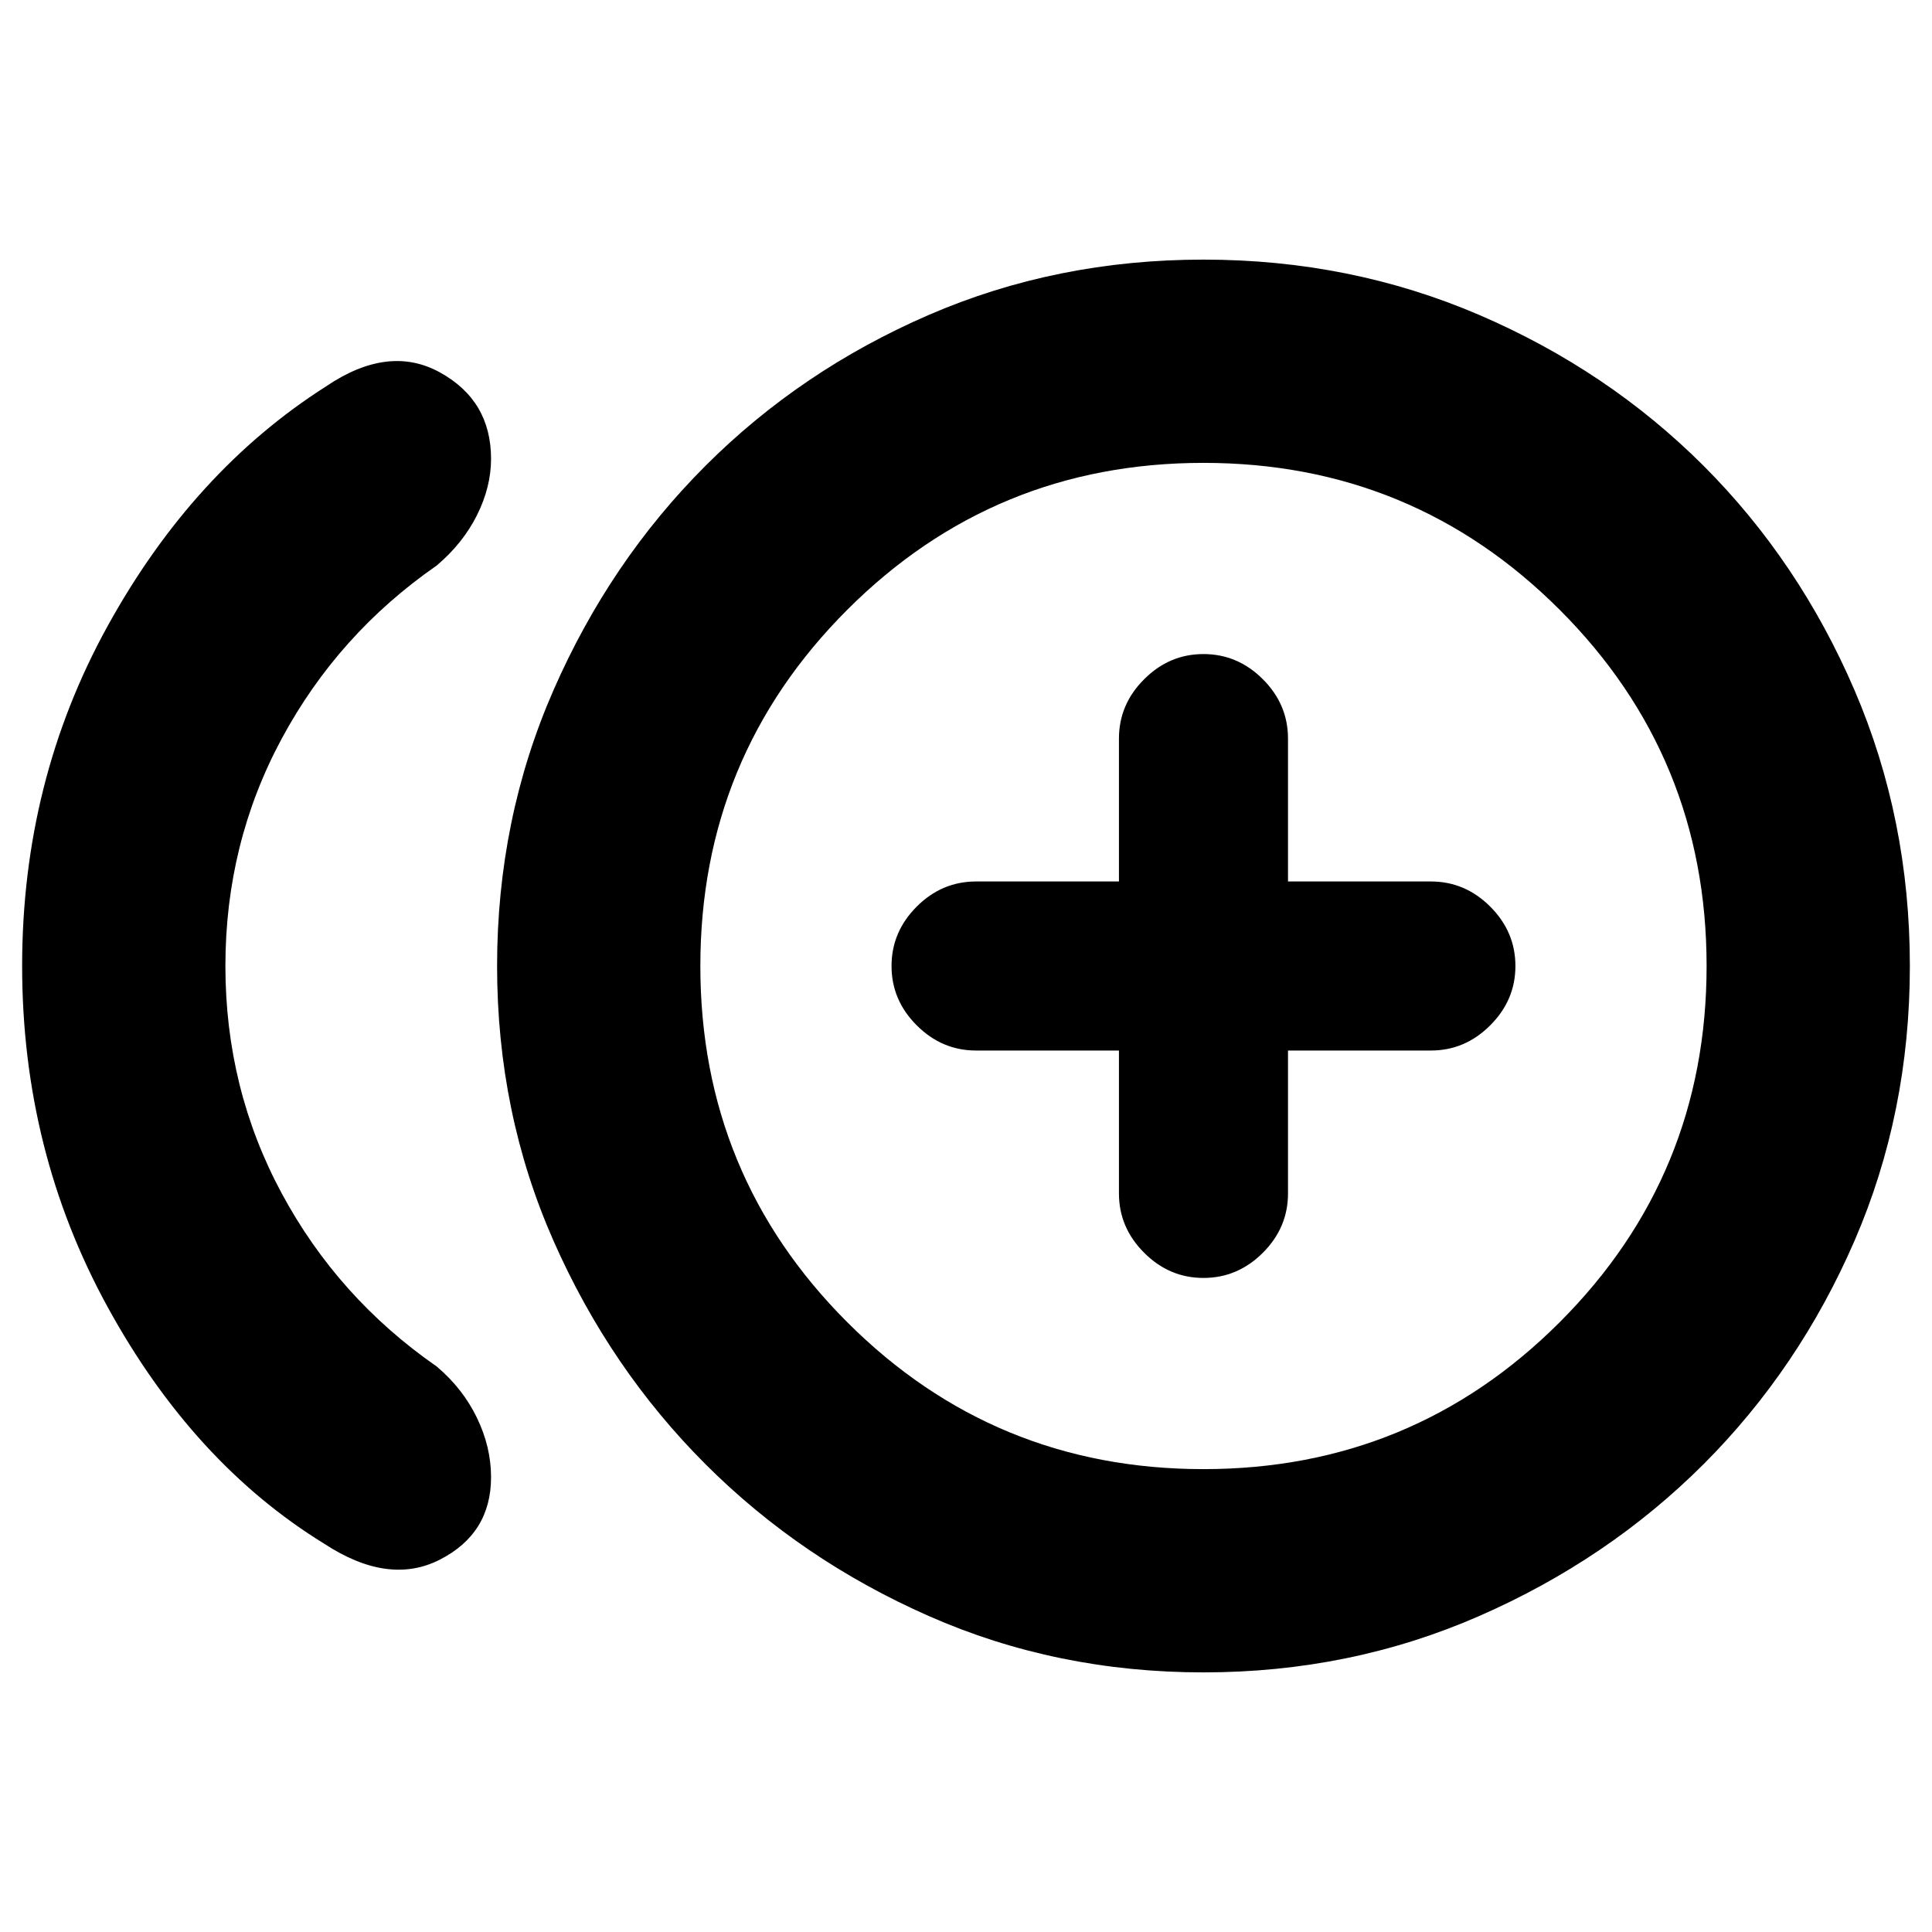 <svg xmlns="http://www.w3.org/2000/svg" height="24" width="24"><path d="M14.95 15.875Q15.375 15.875 15.688 15.562Q16 15.25 16 14.825V13.05H17.775Q18.2 13.05 18.512 12.737Q18.825 12.425 18.825 12Q18.825 11.575 18.512 11.262Q18.2 10.95 17.775 10.95H16V9.175Q16 8.75 15.688 8.438Q15.375 8.125 14.95 8.125Q14.525 8.125 14.213 8.438Q13.9 8.75 13.9 9.175V10.95H12.125Q11.7 10.95 11.388 11.262Q11.075 11.575 11.075 12Q11.075 12.425 11.388 12.737Q11.7 13.05 12.125 13.05H13.9V14.825Q13.9 15.25 14.213 15.562Q14.525 15.875 14.95 15.875ZM4.025 19.175Q2.4 18.175 1.338 16.238Q0.275 14.3 0.275 12Q0.275 9.7 1.338 7.775Q2.4 5.85 4.05 4.8Q4.825 4.275 5.463 4.625Q6.1 4.975 6.1 5.7Q6.1 6.05 5.925 6.4Q5.75 6.75 5.425 7.025Q4.2 7.875 3.5 9.175Q2.8 10.475 2.8 12Q2.8 13.525 3.5 14.825Q4.2 16.125 5.425 16.975Q5.75 17.25 5.925 17.613Q6.1 17.975 6.1 18.35Q6.1 19.05 5.463 19.375Q4.825 19.7 4.025 19.175ZM14.95 20.775Q13.125 20.775 11.538 20.075Q9.95 19.375 8.763 18.188Q7.575 17 6.875 15.412Q6.175 13.825 6.175 12Q6.175 10.175 6.875 8.575Q7.575 6.975 8.763 5.787Q9.95 4.6 11.538 3.912Q13.125 3.225 14.95 3.225Q16.775 3.225 18.375 3.912Q19.975 4.6 21.163 5.787Q22.35 6.975 23.038 8.575Q23.725 10.175 23.725 12Q23.725 13.825 23.038 15.412Q22.35 17 21.163 18.188Q19.975 19.375 18.375 20.075Q16.775 20.775 14.95 20.775ZM14.95 12Q14.95 12 14.95 12Q14.95 12 14.95 12Q14.95 12 14.95 12Q14.95 12 14.95 12Q14.95 12 14.95 12Q14.95 12 14.95 12Q14.95 12 14.95 12Q14.95 12 14.95 12ZM14.95 18.25Q17.55 18.25 19.375 16.425Q21.2 14.6 21.2 12Q21.2 9.4 19.375 7.575Q17.55 5.75 14.95 5.75Q12.35 5.75 10.525 7.575Q8.7 9.4 8.7 12Q8.7 14.6 10.525 16.425Q12.35 18.25 14.95 18.25Z"/></svg>